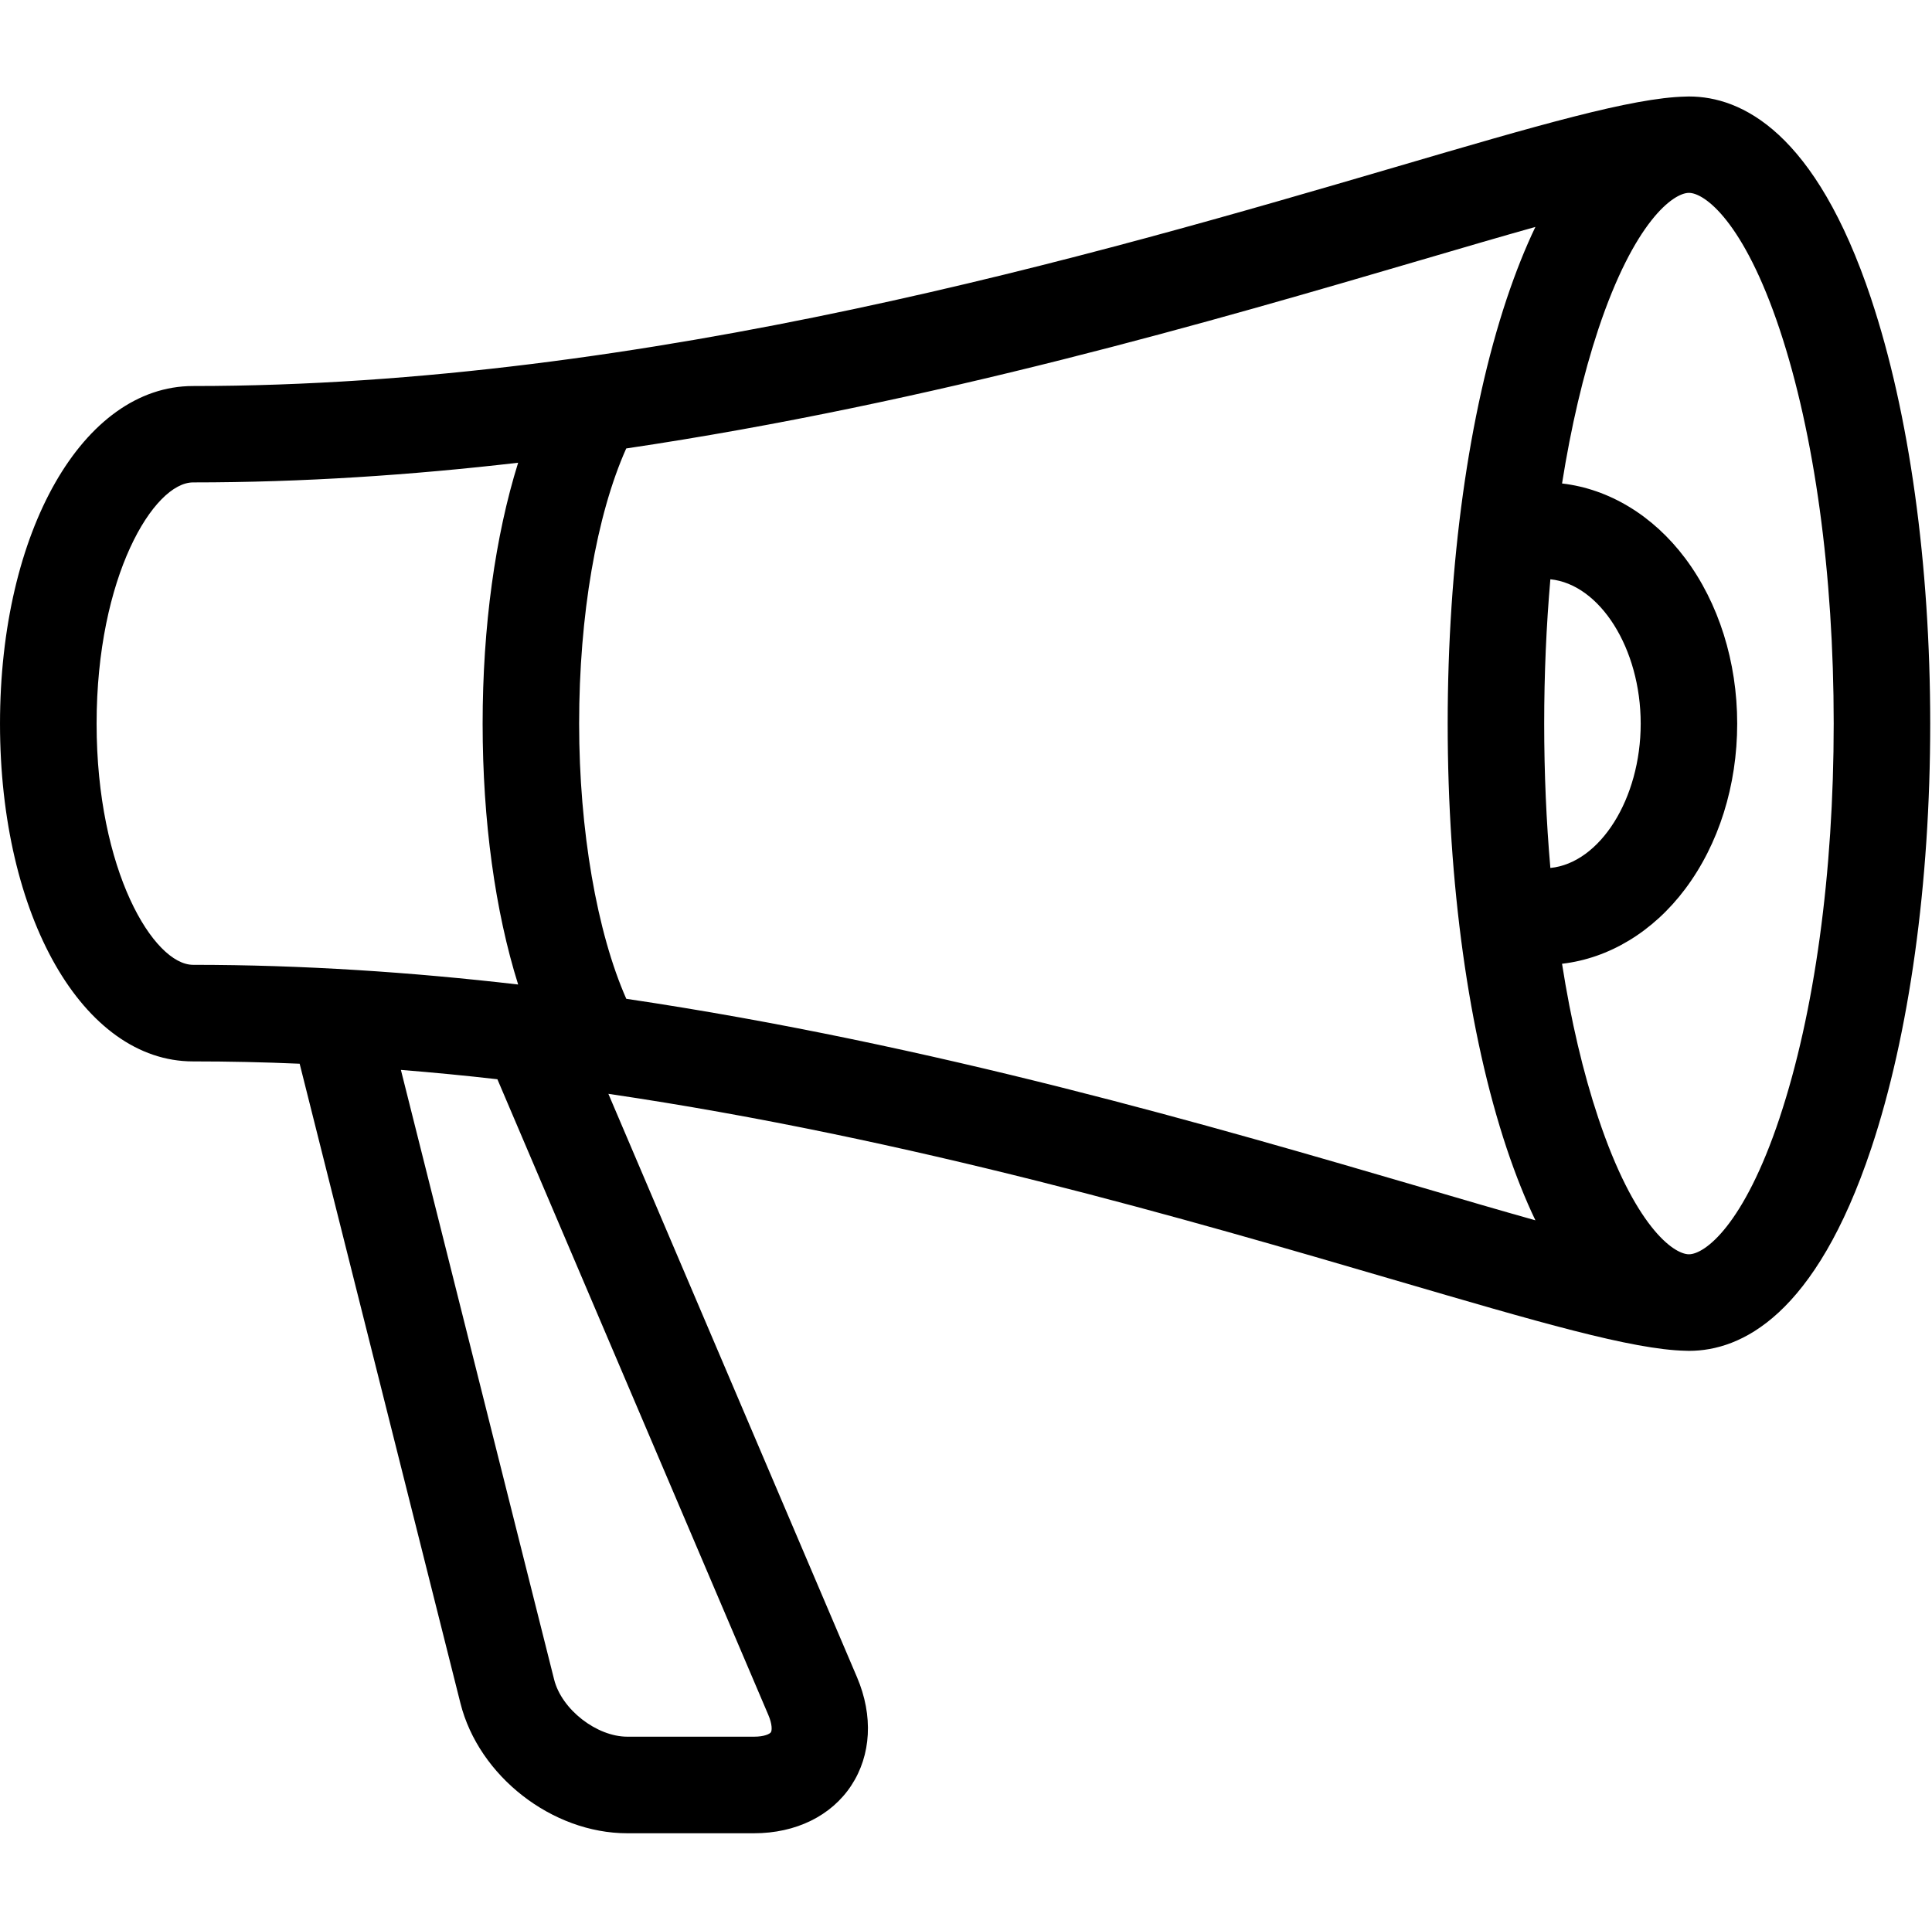 <?xml version="1.0" standalone="no"?><!DOCTYPE svg PUBLIC "-//W3C//DTD SVG 1.1//EN" "http://www.w3.org/Graphics/SVG/1.1/DTD/svg11.dtd"><svg t="1586663738731" class="icon" viewBox="0 0 1025 1024" version="1.1" xmlns="http://www.w3.org/2000/svg" p-id="9121" xmlns:xlink="http://www.w3.org/1999/xlink" width="100.098" height="100"><defs><style type="text/css"></style></defs><path d="M992.768 158.669C963.174 69.837 923.853 51.2 896.051 51.2c-0.563 0-1.177 0-1.792 0.051-28.313 0.615-78.643 15.309-154.01 37.427-157.9 46.234-396.492 116.173-637.849 116.173-58.368 0-102.4 77.056-102.4 179.2s44.032 179.2 102.4 179.2c18.893 0 37.786 0.41 56.576 1.229l85.3 339.354c9.727 38.707 48.588 69.017 88.524 69.017h67.226c22.17 0 41.01-9.216 51.61-25.344s11.724-37.017 3.071-57.395L322.765 580.454c160.563 23.655 308.326 66.97 417.485 98.919 75.366 22.067 125.696 36.813 154.01 37.427 0.614 0 1.177 0.051 1.791 0.051 27.75 0 67.072-18.637 96.717-107.469 20.173-60.57 31.283-140.595 31.283-225.33s-11.11-164.762-31.283-225.332zM819.251 384c0-26.266 1.127-51.968 3.277-76.595 26.266 2.662 47.923 36.659 47.923 76.595s-21.606 73.984-47.923 76.595c-2.15-24.627-3.277-50.33-3.277-76.595z m-768 0c0-78.131 30.31-128 51.2-128 58.112 0 115.917-3.891 172.442-10.445-12.135 38.81-18.842 86.887-18.842 138.445s6.656 99.635 18.842 138.445C218.368 515.89 160.563 512 102.45 512c-20.89 0-51.2-49.869-51.2-128z m356.403 526.131c2.1 4.915 1.946 8.192 1.332 9.114s-3.533 2.355-8.91 2.355h-67.225c-16.333 0-34.867-14.438-38.86-30.31l-81.306-323.533c17.152 1.382 34.253 3.02 51.2 4.966l143.77 337.408z m-75.366-380.057c-15.565-35.175-25.037-89.498-25.037-146.074 0-57.446 9.216-110.746 24.986-146.022 163.072-24.218 312.115-67.84 422.4-100.199 21.248-6.246 41.523-12.185 59.955-17.357-5.274 11.008-10.394 23.706-15.258 38.247-20.172 60.57-31.283 140.595-31.283 225.331s11.11 164.762 31.283 225.331c4.864 14.541 9.984 27.239 15.258 38.247-18.432-5.172-38.707-11.11-59.955-17.357-110.336-32.307-259.328-75.981-422.4-100.199z m611.891 63.078c-19.097 57.344-39.833 72.448-48.128 72.448s-29.03-15.155-48.128-72.448c-8.038-24.064-14.49-51.66-19.2-81.715 24.883-2.867 48.282-16.947 65.331-39.68C911.872 448 921.651 416.819 921.651 384s-9.83-64.051-27.597-87.757c-17.05-22.733-40.448-36.813-65.33-39.68 4.76-30.003 11.212-57.651 19.2-81.715 19.097-57.344 39.833-72.5 48.127-72.5s29.03 15.156 48.128 72.449c18.483 55.5 28.672 129.74 28.672 209.152S962.662 537.6 944.18 593.1z" p-id="9122"></path></svg>